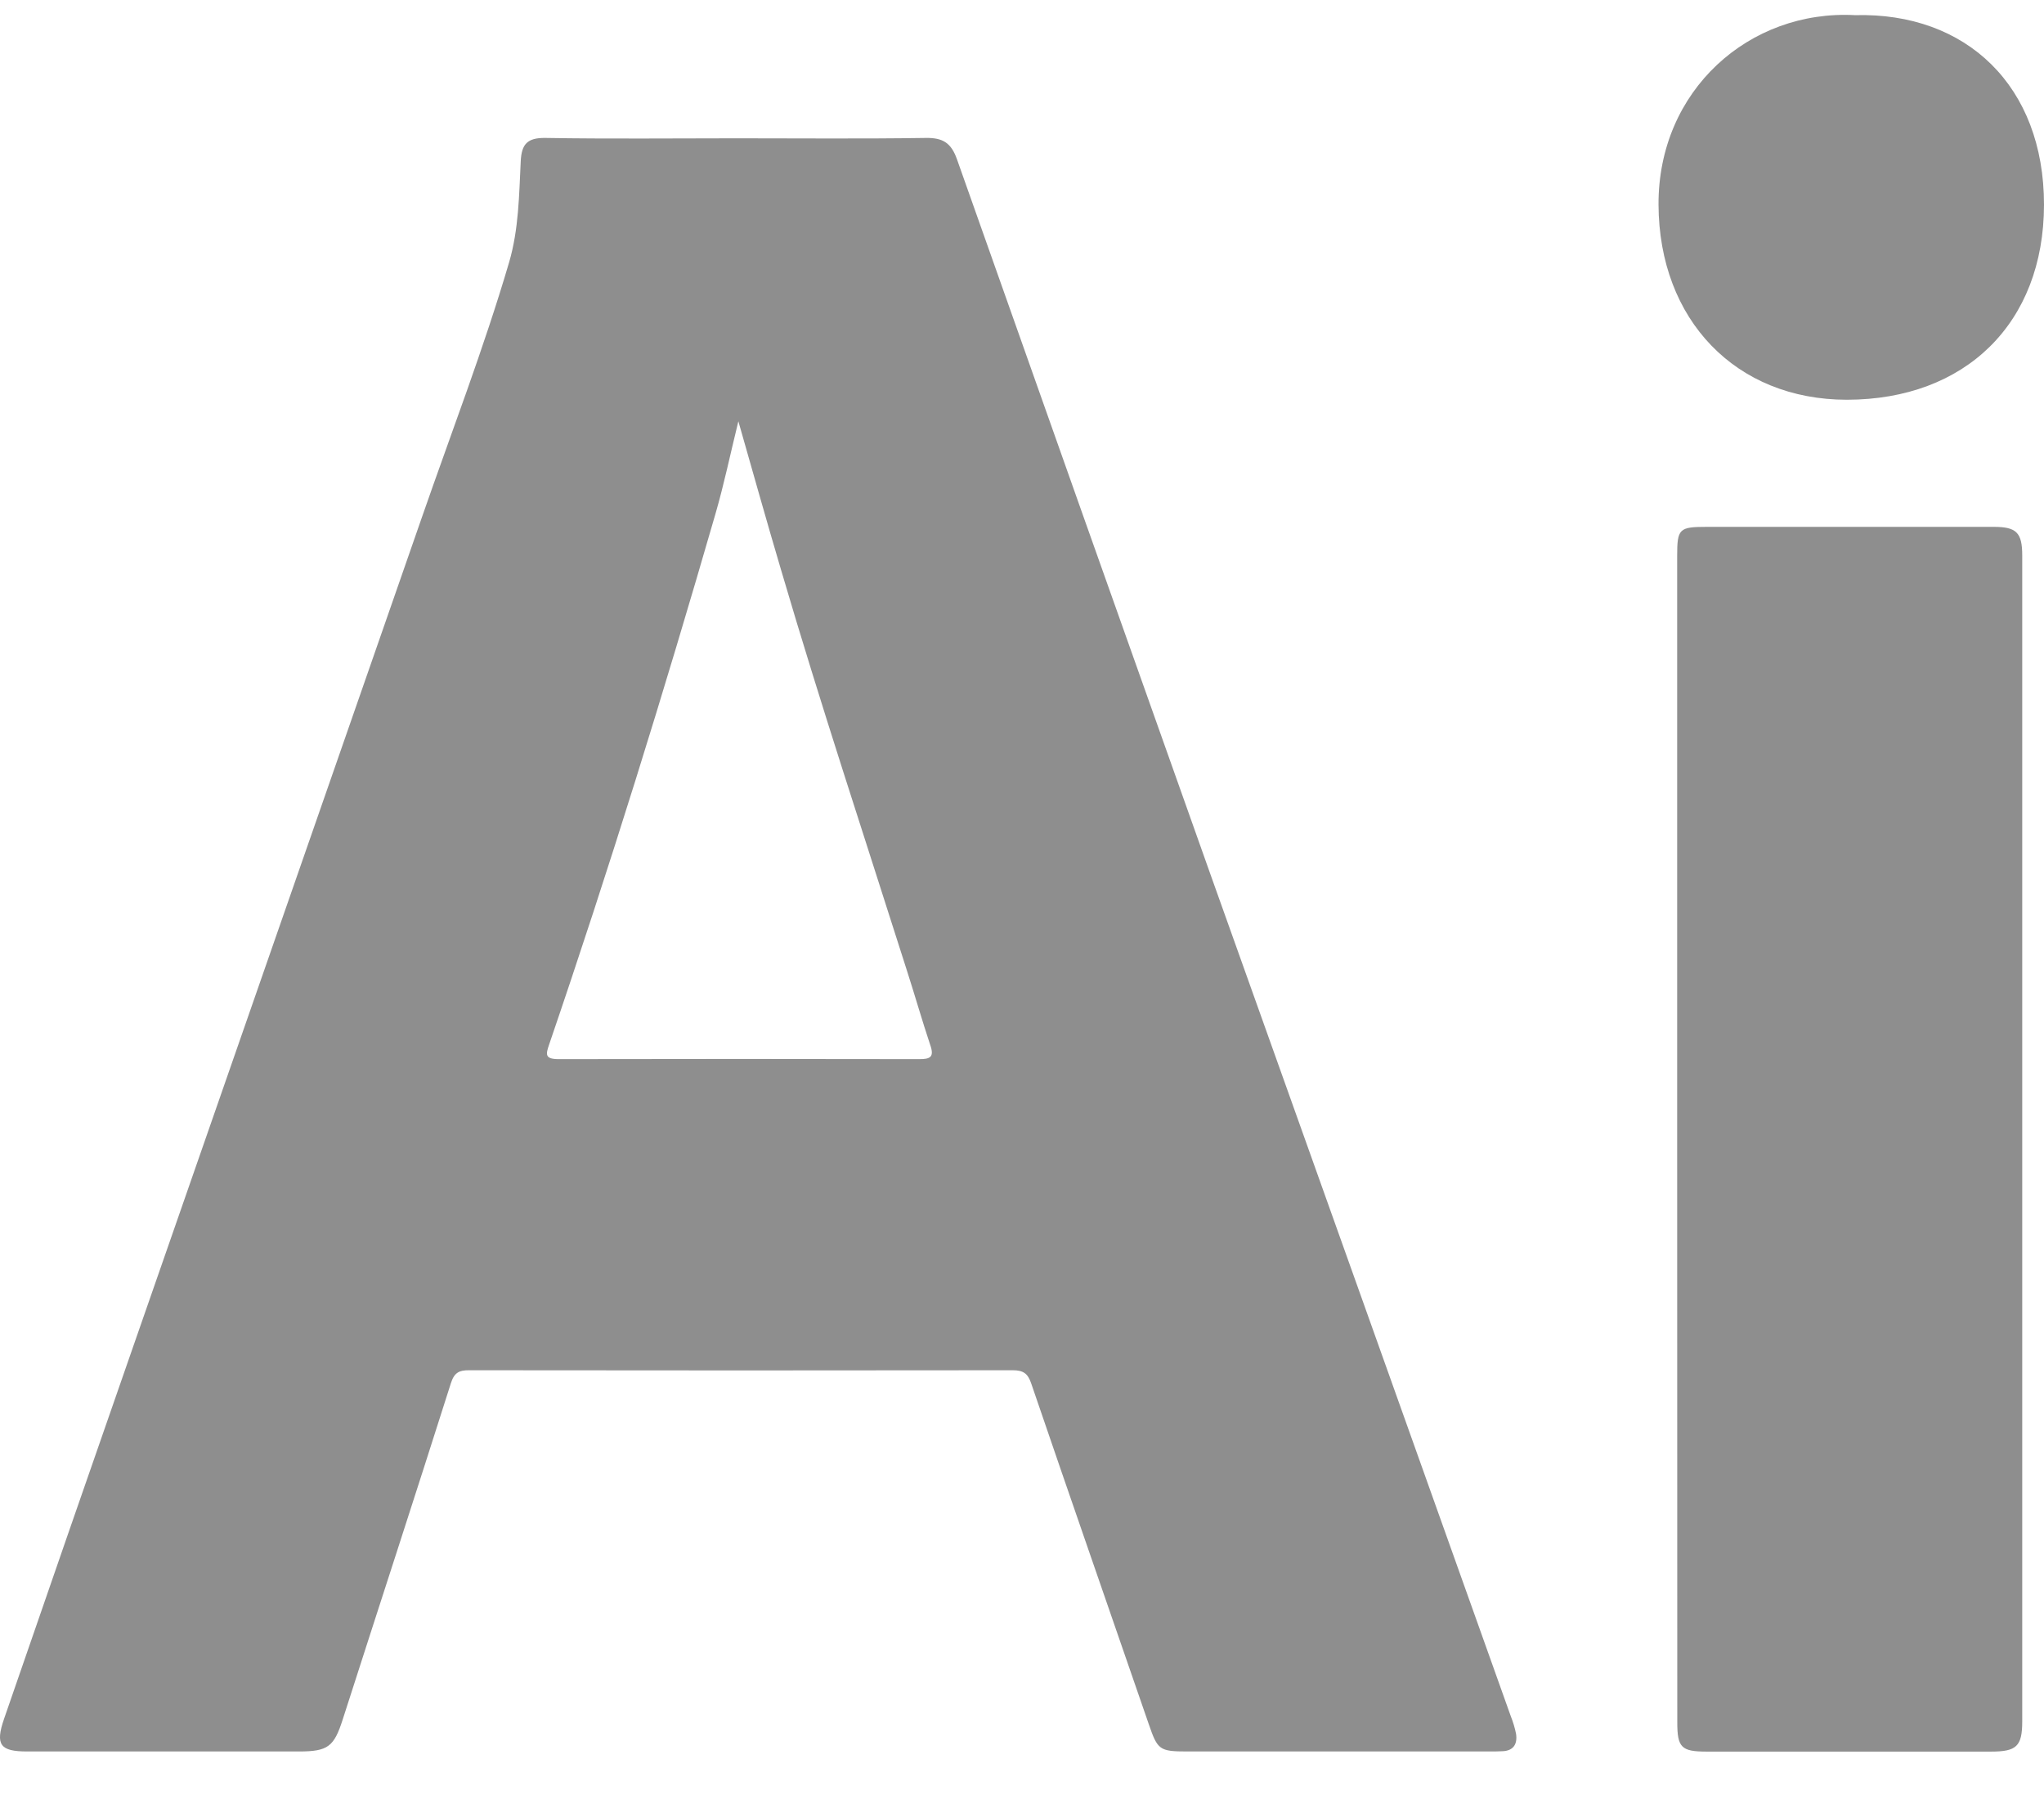 <svg xmlns="http://www.w3.org/2000/svg" width="17" height="15" viewBox="0 0 17 15" fill="none">
<path d="M13.949 9.451C13.949 7.843 13.949 6.235 13.949 4.627C13.949 4.395 13.964 4.381 14.198 4.381H16.582C16.77 4.381 16.819 4.428 16.819 4.619C16.819 7.851 16.819 11.082 16.819 14.314C16.819 14.521 16.771 14.565 16.561 14.565C15.771 14.565 14.982 14.565 14.193 14.565C13.984 14.565 13.95 14.531 13.95 14.322C13.949 12.698 13.949 11.074 13.949 9.451Z" fill="#8E8E8E"/>
<path d="M15.428 0.126C16.355 0.101 17 0.716 17 1.702C16.999 2.689 16.345 3.323 15.361 3.324C14.436 3.324 13.798 2.659 13.794 1.702C13.79 0.75 14.55 0.079 15.428 0.126Z" fill="#8E8E8E"/>
<path d="M12.609 14.417C12.599 14.367 12.584 14.318 12.565 14.27C11.732 11.934 10.899 9.599 10.065 7.264C9.361 5.284 8.659 3.304 7.959 1.324C7.911 1.189 7.843 1.145 7.701 1.147C7.176 1.155 6.651 1.15 6.126 1.15C5.596 1.15 5.066 1.156 4.536 1.147C4.385 1.145 4.338 1.199 4.331 1.34C4.317 1.622 4.315 1.906 4.234 2.182C4.024 2.896 3.757 3.588 3.513 4.29C2.711 6.593 1.909 8.896 1.107 11.199C0.748 12.229 0.39 13.26 0.034 14.292C-0.041 14.509 0.001 14.564 0.226 14.564C0.98 14.564 1.733 14.564 2.486 14.564C2.729 14.564 2.778 14.524 2.851 14.296C3.15 13.365 3.454 12.435 3.75 11.502C3.778 11.414 3.818 11.393 3.903 11.394C5.41 11.396 6.916 11.396 8.423 11.394C8.511 11.394 8.548 11.421 8.576 11.502C8.899 12.448 9.228 13.391 9.554 14.336C9.628 14.551 9.642 14.564 9.875 14.564H12.384C12.421 14.564 12.457 14.564 12.494 14.562C12.588 14.559 12.622 14.502 12.609 14.417ZM7.641 8.807C6.643 8.805 5.645 8.805 4.647 8.807C4.529 8.807 4.539 8.767 4.568 8.683C5.067 7.224 5.523 5.752 5.951 4.271C6.021 4.03 6.072 3.784 6.141 3.503C6.265 3.937 6.378 4.341 6.497 4.742C6.825 5.859 7.191 6.963 7.543 8.071C7.609 8.276 7.668 8.483 7.736 8.687C7.773 8.791 7.737 8.808 7.641 8.807Z" fill="#8E8E8E"/>
</svg>